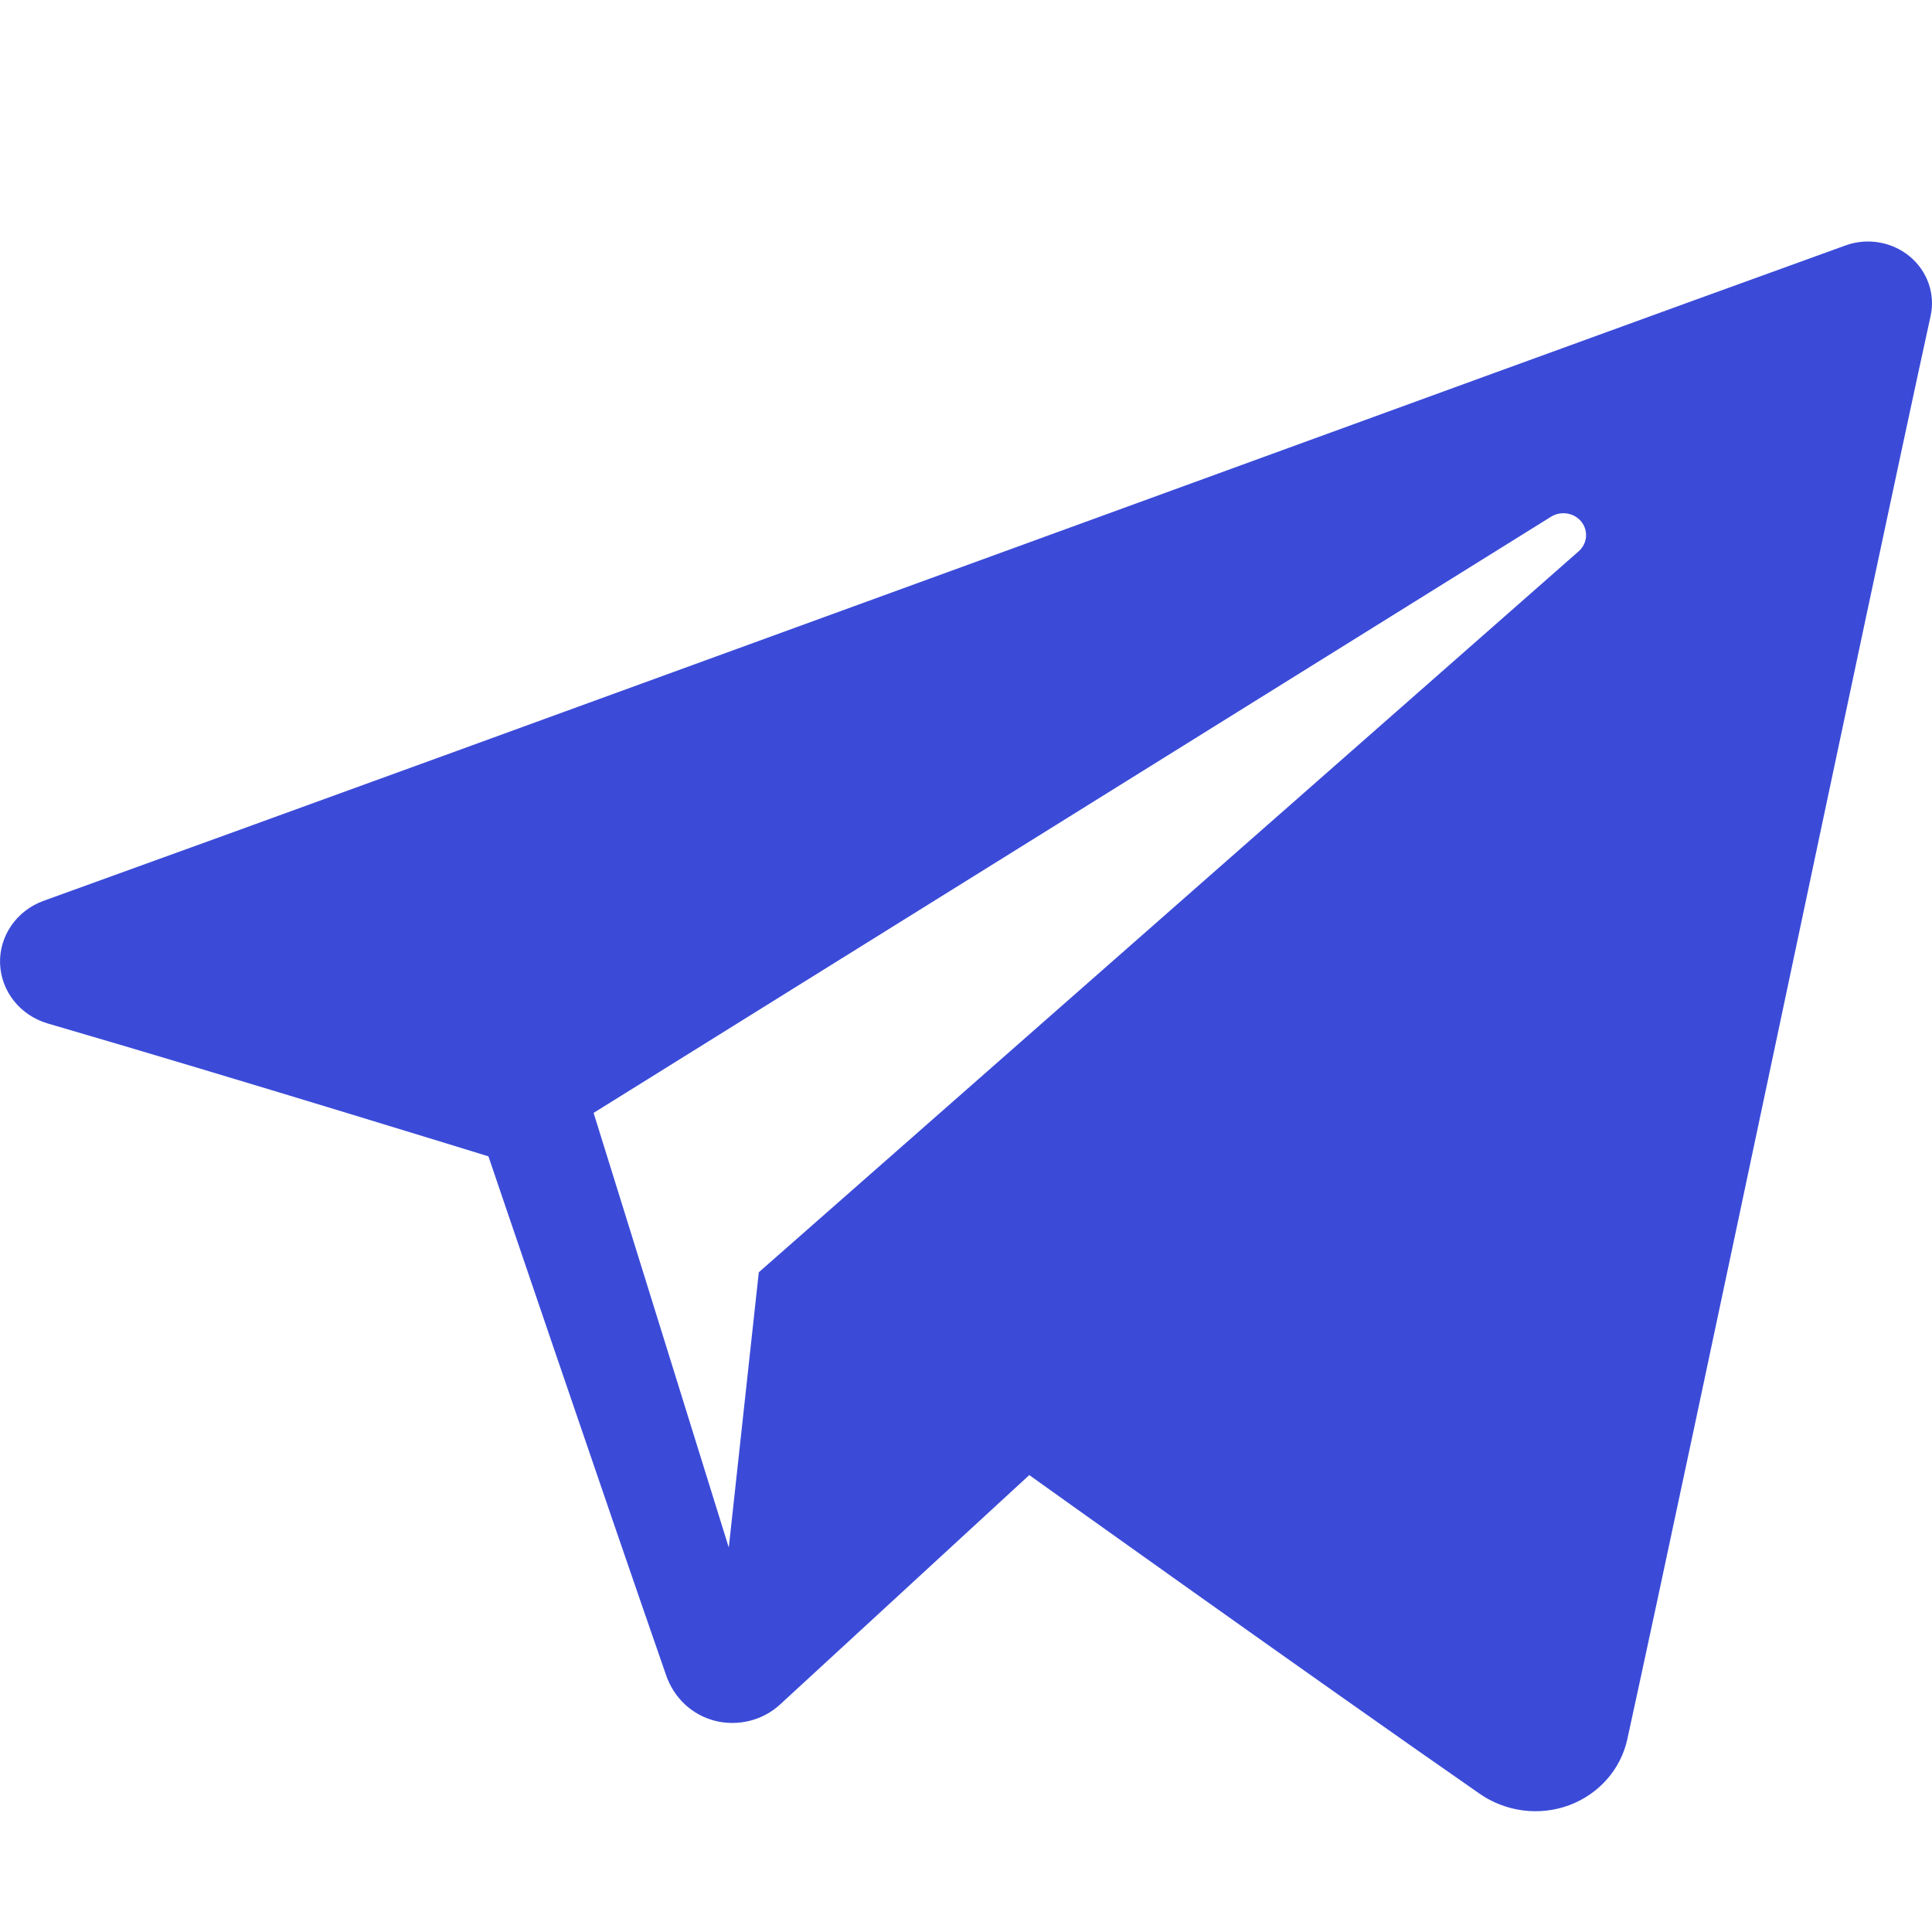 <svg width="32" height="32" viewBox="0 0 32 32" fill="none" xmlns="http://www.w3.org/2000/svg">
  <path fill-rule="evenodd" clip-rule="evenodd"
    d="M24.512 29.713C24.941 30.009 25.495 30.083 25.988 29.901C26.481 29.718 26.844 29.307 26.953 28.809C28.112 23.5 30.922 10.062 31.977 5.233C32.057 4.869 31.924 4.49 31.631 4.247C31.337 4.004 30.93 3.934 30.568 4.065C24.977 6.083 7.76 12.381 0.723 14.92C0.277 15.081 -0.014 15.5 0.001 15.959C0.017 16.419 0.334 16.818 0.791 16.952C3.947 17.872 8.09 19.153 8.09 19.153C8.09 19.153 10.026 24.854 11.035 27.753C11.162 28.116 11.454 28.402 11.839 28.501C12.223 28.599 12.634 28.496 12.92 28.232C14.541 26.74 17.048 24.432 17.048 24.432C17.048 24.432 21.811 27.837 24.512 29.713ZM9.832 18.433L12.071 25.632L12.568 21.073C12.568 21.073 21.217 13.467 26.148 9.131C26.292 9.004 26.312 8.791 26.192 8.641C26.073 8.492 25.855 8.457 25.691 8.558C19.976 12.116 9.832 18.433 9.832 18.433Z" fill="#3B4BD8"/>
</svg>
